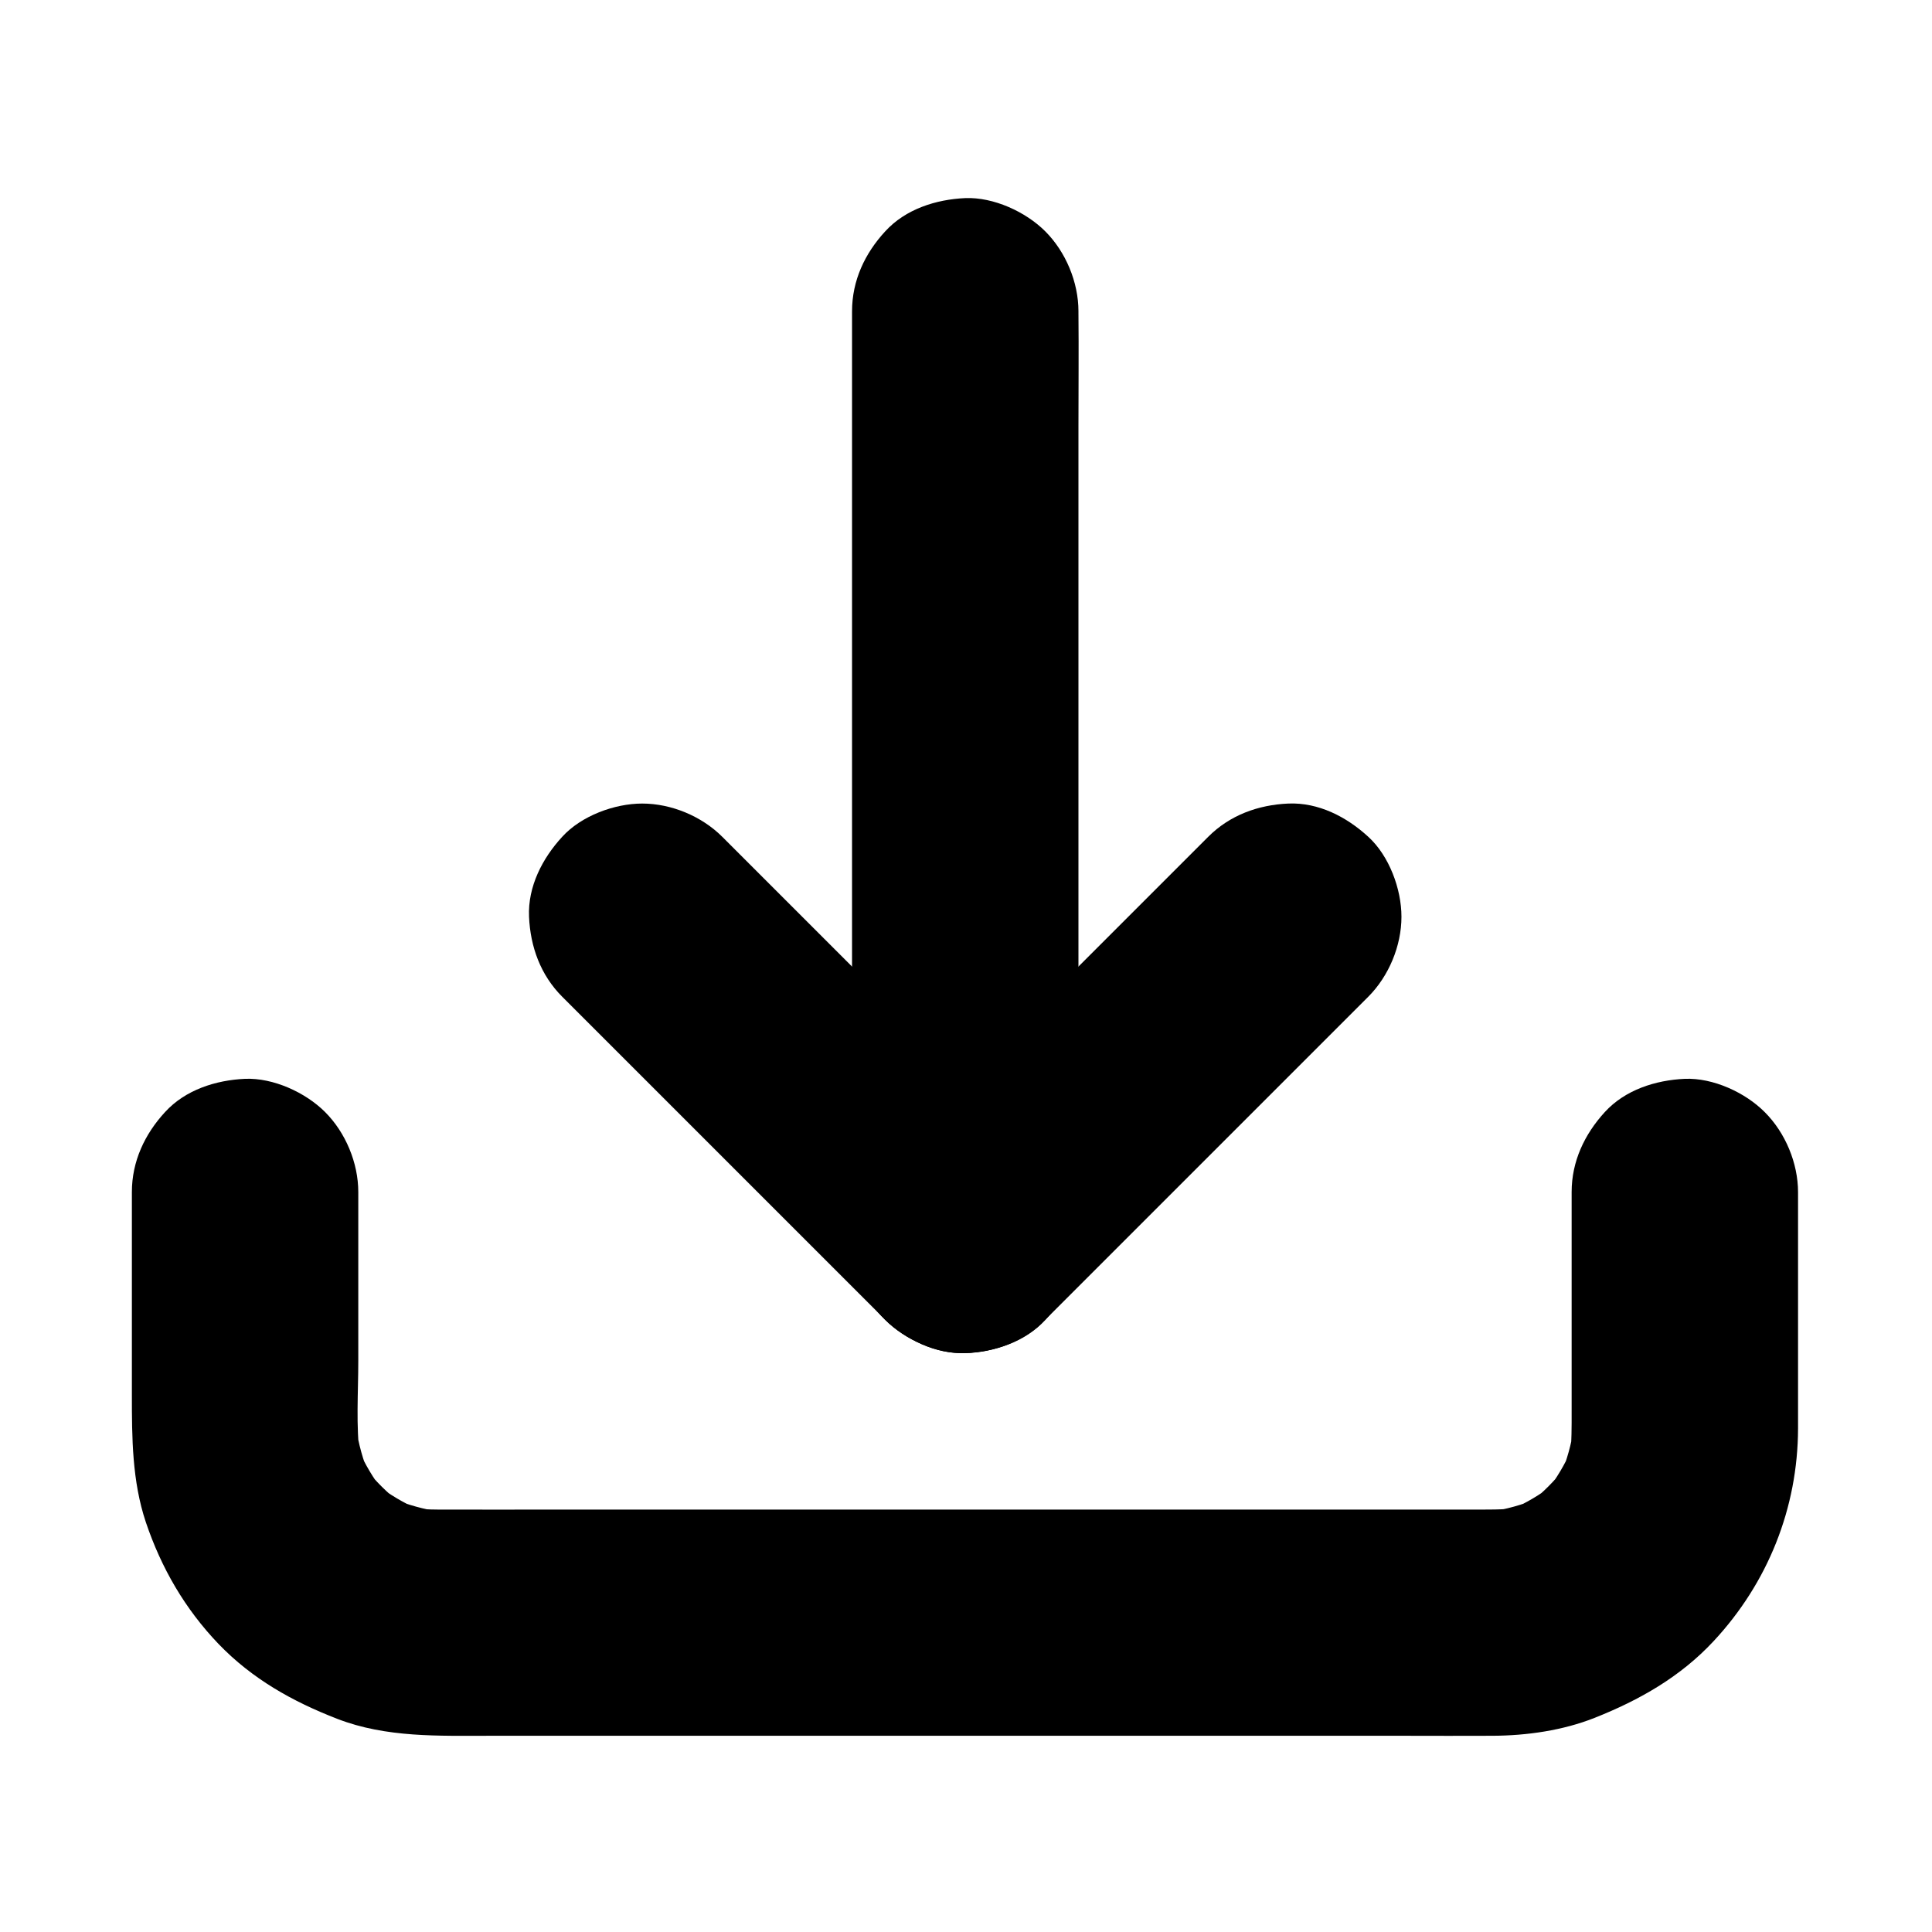 <svg xmlns="http://www.w3.org/2000/svg" xmlns:xlink="http://www.w3.org/1999/xlink" version="1.1" x="0px" y="0px" viewBox="0 0 1024 1024" style="enable-background:new 0 0 1024 1024;" xml:space="preserve"><g><g><g><path d="M833,631.8c0,38.7,0,77.4,0,116.1c0,8.2,0.1,16.3-0.9,24.5c0.7-5.3,1.4-10.6,2.1-16     c-1.3,8.9-3.7,17.6-7.2,25.9c2-4.8,4-9.6,6-14.3c-3.5,8.1-8,15.6-13.4,22.6c3.1-4,6.3-8.1,9.4-12.1c-5.2,6.5-11,12.4-17.6,17.6     c4-3.1,8.1-6.3,12.1-9.4c-7,5.4-14.5,9.9-22.6,13.4c4.8-2,9.6-4,14.3-6c-8.3,3.5-17,5.9-25.9,7.2c5.3-0.7,10.6-1.4,16-2.1     c-8.7,1.1-17.4,0.9-26.2,0.9c-13.2,0-26.5,0-39.7,0c-45.2,0-90.4,0-135.6,0c-55.2,0-110.4,0-165.6,0c-47.2,0-94.4,0-141.6,0     c-21.6,0-43.2,0.1-64.8,0c-4.7,0-9.5-0.3-14.2-0.9c5.3,0.7,10.6,1.4,16,2.1c-8.9-1.3-17.6-3.7-25.9-7.2c4.8,2,9.6,4,14.3,6     c-8.1-3.5-15.6-8-22.6-13.4c4,3.1,8.1,6.3,12.1,9.4c-6.5-5.2-12.4-11-17.6-17.6c3.1,4,6.3,8.1,9.4,12.1     c-5.4-7-9.9-14.5-13.4-22.6c2,4.8,4,9.6,6,14.3c-3.5-8.3-5.9-17-7.2-25.9c0.7,5.3,1.4,10.6,2.1,16c-2.2-16.7-0.9-34.3-0.9-51.1     c0-24.1,0-48.3,0-72.4c0-5.7,0-11.4,0-17.1c0-15.4-6.7-31.5-17.6-42.4c-10.4-10.4-27.5-18.2-42.4-17.6     c-15.5,0.7-31.6,5.8-42.4,17.6c-10.8,11.7-17.6,26.2-17.6,42.4c0,35.8,0,71.6,0,107.5c0,22.7,0.1,45.7,7.4,67.5     c8.2,24.3,20.7,45.9,38.5,64.5c17.9,18.6,39.2,30.5,62.9,39.7c26,10.1,54,9,81.3,9c32.7,0,65.5,0,98.2,0c45.2,0,90.4,0,135.6,0     c46.6,0,93.1,0,139.7,0c36.9,0,73.7,0,110.6,0c15.7,0,31.4,0.1,47.1,0c18.1-0.1,37.1-2.8,54-9.5c23.7-9.4,45.4-21.7,63-40.6     C937,839,952.9,799.3,953,757.1c0-38,0-76,0-114c0-3.7,0-7.5,0-11.2c0-15.4-6.7-31.5-17.6-42.4C925,579,907.9,571.2,893,571.8     c-15.5,0.7-31.6,5.8-42.4,17.6C839.8,601.2,833,615.6,833,631.8L833,631.8z"></path></g></g><g><g><g><path d="M451.6,165c0,16.4,0,32.7,0,49.1c0,39.1,0,78.2,0,117.4c0,47.5,0,94.9,0,142.4c0,40.9,0,81.8,0,122.7      c0,19.9-0.2,39.8,0,59.7c0,0.3,0,0.6,0,0.9c0,15.4,6.7,31.5,17.6,42.4c10.4,10.4,27.5,18.2,42.4,17.6      c15.5-0.7,31.6-5.8,42.4-17.6c10.8-11.7,17.6-26.2,17.6-42.4c0-16.4,0-32.7,0-49.1c0-39.1,0-78.2,0-117.4c0-47.5,0-94.9,0-142.4      c0-40.9,0-81.8,0-122.7c0-19.9,0.2-39.8,0-59.7c0-0.3,0-0.6,0-0.9c0-15.4-6.7-31.5-17.6-42.4c-10.4-10.4-27.5-18.2-42.4-17.6      c-15.5,0.7-31.6,5.8-42.4,17.6C458.4,134.3,451.6,148.7,451.6,165L451.6,165z"></path></g></g><g><g><path d="M554,699.5c19.3-19.3,38.5-38.5,57.8-57.8c30.7-30.7,61.4-61.4,92.2-92.2c7.1-7.1,14.1-14.1,21.2-21.2      c10.9-10.9,17.6-27,17.6-42.4c0-14.7-6.5-32.3-17.6-42.4c-11.4-10.5-26.4-18.3-42.4-17.6c-15.9,0.7-30.9,6.1-42.4,17.6      c-19.3,19.3-38.5,38.5-57.8,57.8c-30.7,30.7-61.4,61.4-92.2,92.2c-7.1,7.1-14.1,14.1-21.2,21.2c-10.9,10.9-17.6,27-17.6,42.4      c0,14.7,6.5,32.3,17.6,42.4c11.4,10.5,26.4,18.3,42.4,17.6C527.5,716.4,542.5,711,554,699.5L554,699.5z"></path></g></g><g><g><path d="M554,614.7c-19.3-19.3-38.5-38.5-57.8-57.8c-30.7-30.7-61.4-61.4-92.2-92.2      c-7.1-7.1-14.1-14.1-21.2-21.2c-10.9-10.9-27-17.6-42.4-17.6c-14.7,0-32.3,6.5-42.4,17.6c-10.5,11.4-18.3,26.4-17.6,42.4      c0.7,15.9,6.1,30.9,17.6,42.4c19.3,19.3,38.5,38.5,57.8,57.8c30.7,30.7,61.4,61.4,92.2,92.2c7.1,7.1,14.1,14.1,21.2,21.2      c10.9,10.9,27,17.6,42.4,17.6c14.7,0,32.3-6.5,42.4-17.6c10.5-11.4,18.3-26.4,17.6-42.4C570.9,641.2,565.5,626.1,554,614.7      L554,614.7z"></path></g></g></g></g></svg>